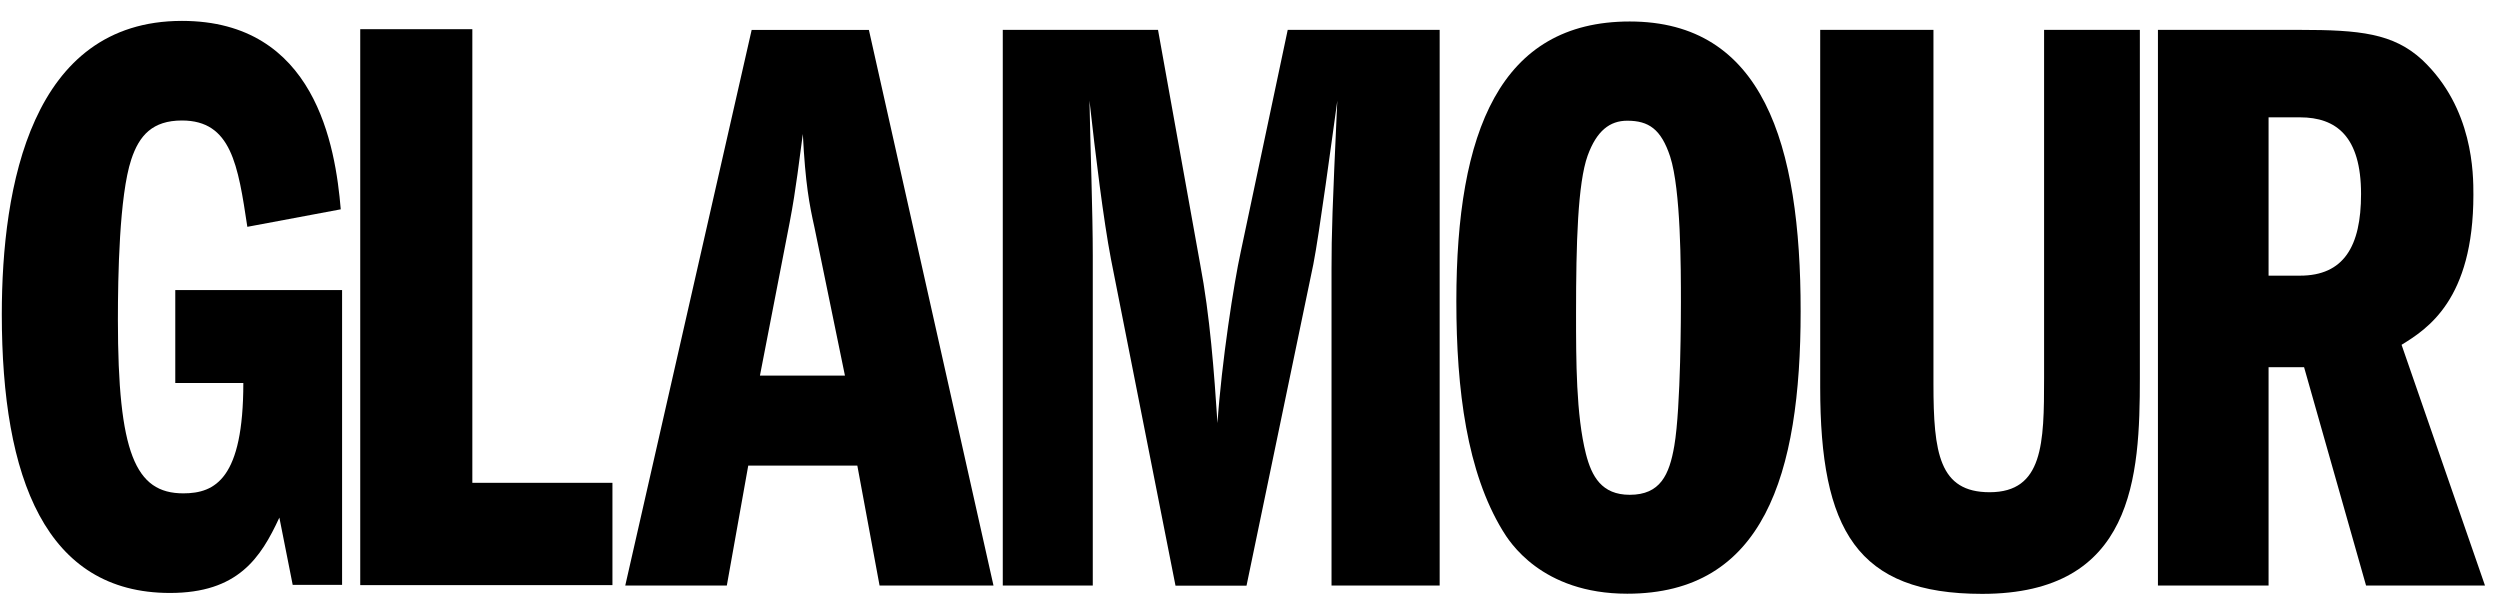 <svg width="126" height="31" viewBox="0 0 126 31" fill="none" xmlns="http://www.w3.org/2000/svg">
<g clip-path="url(#clip0_6003_254)">
<path d="M17.174 29.478H14.752L14.08 26.086C13.139 28.121 11.995 29.885 8.565 29.885C2.311 29.885 0.091 24.119 0.091 15.842C0.091 9.397 1.571 1.053 9.171 1.053C15.896 1.053 16.905 7.362 17.174 10.55L12.466 11.432C11.995 8.312 11.659 6.073 9.171 6.073C7.691 6.073 7.018 6.819 6.615 8.04C6.01 9.872 5.942 13.943 5.942 16.113C5.942 22.83 6.817 24.865 9.238 24.865C10.852 24.865 12.264 24.119 12.264 19.302H8.834V14.621H17.241V29.478H17.174Z" fill="black"/>
<path d="M18.089 1.471H23.806V24.334H30.867V29.49H18.156V1.471H18.089Z" fill="black"/>
<path d="M38.301 18.93L39.8 11.205C40.132 9.486 40.297 7.928 40.463 6.751C40.589 9.272 40.795 10.322 41.047 11.453L42.585 18.93H38.301ZM37.884 1.507L31.513 29.511H36.632L37.712 23.465H43.209L44.33 29.511H50.072L43.792 1.507H37.884Z" fill="black"/>
<path d="M50.535 1.506H58.364L60.486 13.304C60.983 15.906 61.195 18.802 61.361 21.324C61.567 18.26 62.196 14.227 62.528 12.716L64.901 1.506H72.559V29.51H67.109V13.558C67.109 11.752 67.149 10.576 67.4 5.077C67.149 6.883 66.485 11.839 66.194 13.31L62.825 29.516H59.245L55.991 13.051C55.619 11.118 55.201 7.72 54.91 5.072C54.95 7.253 55.076 10.697 55.076 12.883V29.51H50.54V1.506H50.535Z" fill="black"/>
<path d="M82.013 6.084C83.094 6.084 83.717 6.506 84.175 7.89C84.718 9.569 84.718 13.515 84.718 15.24C84.718 15.615 84.718 20.531 84.386 22.463C84.135 23.934 83.677 24.938 82.139 24.938C80.726 24.938 80.223 24.015 79.931 22.879C79.433 20.906 79.433 18.177 79.433 15.783C79.433 12.258 79.519 9.234 80.017 7.844C80.474 6.586 81.138 6.084 82.013 6.084ZM82.139 1.083C75.602 1.083 73.4 6.627 73.4 15.188C73.4 19.683 73.943 23.796 75.728 26.733C76.059 27.281 77.683 29.923 82.013 29.923C88.882 29.923 90.752 23.957 90.752 15.69C90.757 7.215 88.842 1.083 82.139 1.083Z" fill="black"/>
<path d="M97.446 1.506V19.351C97.446 22.835 97.738 24.808 100.277 24.808C102.982 24.808 103.022 22.333 103.022 19.056V1.506H107.849V19.056C107.849 24.012 107.558 29.931 99.9 29.931C93.574 29.931 91.738 26.701 91.738 19.518V1.506H97.446Z" fill="black"/>
<path d="M114.336 5.914H115.92C117.75 5.914 118.997 6.878 118.997 9.779C118.997 12.422 118.122 13.893 115.92 13.893H114.336V5.914ZM108.76 29.51H114.336V18.508H116.126L119.249 29.51H125.243L121.039 17.378C122.332 16.581 124.659 15.11 124.659 9.82C124.659 8.77 124.659 5.452 122.08 3.018C120.621 1.674 118.917 1.506 115.92 1.506H108.76V29.51Z" fill="black"/>
</g>
<defs>
<clipPath id="clip0_6003_254">
<rect width="125.267" height="30" fill="white" transform="translate(0 0.508)"/>
</clipPath>
</defs>
</svg>
